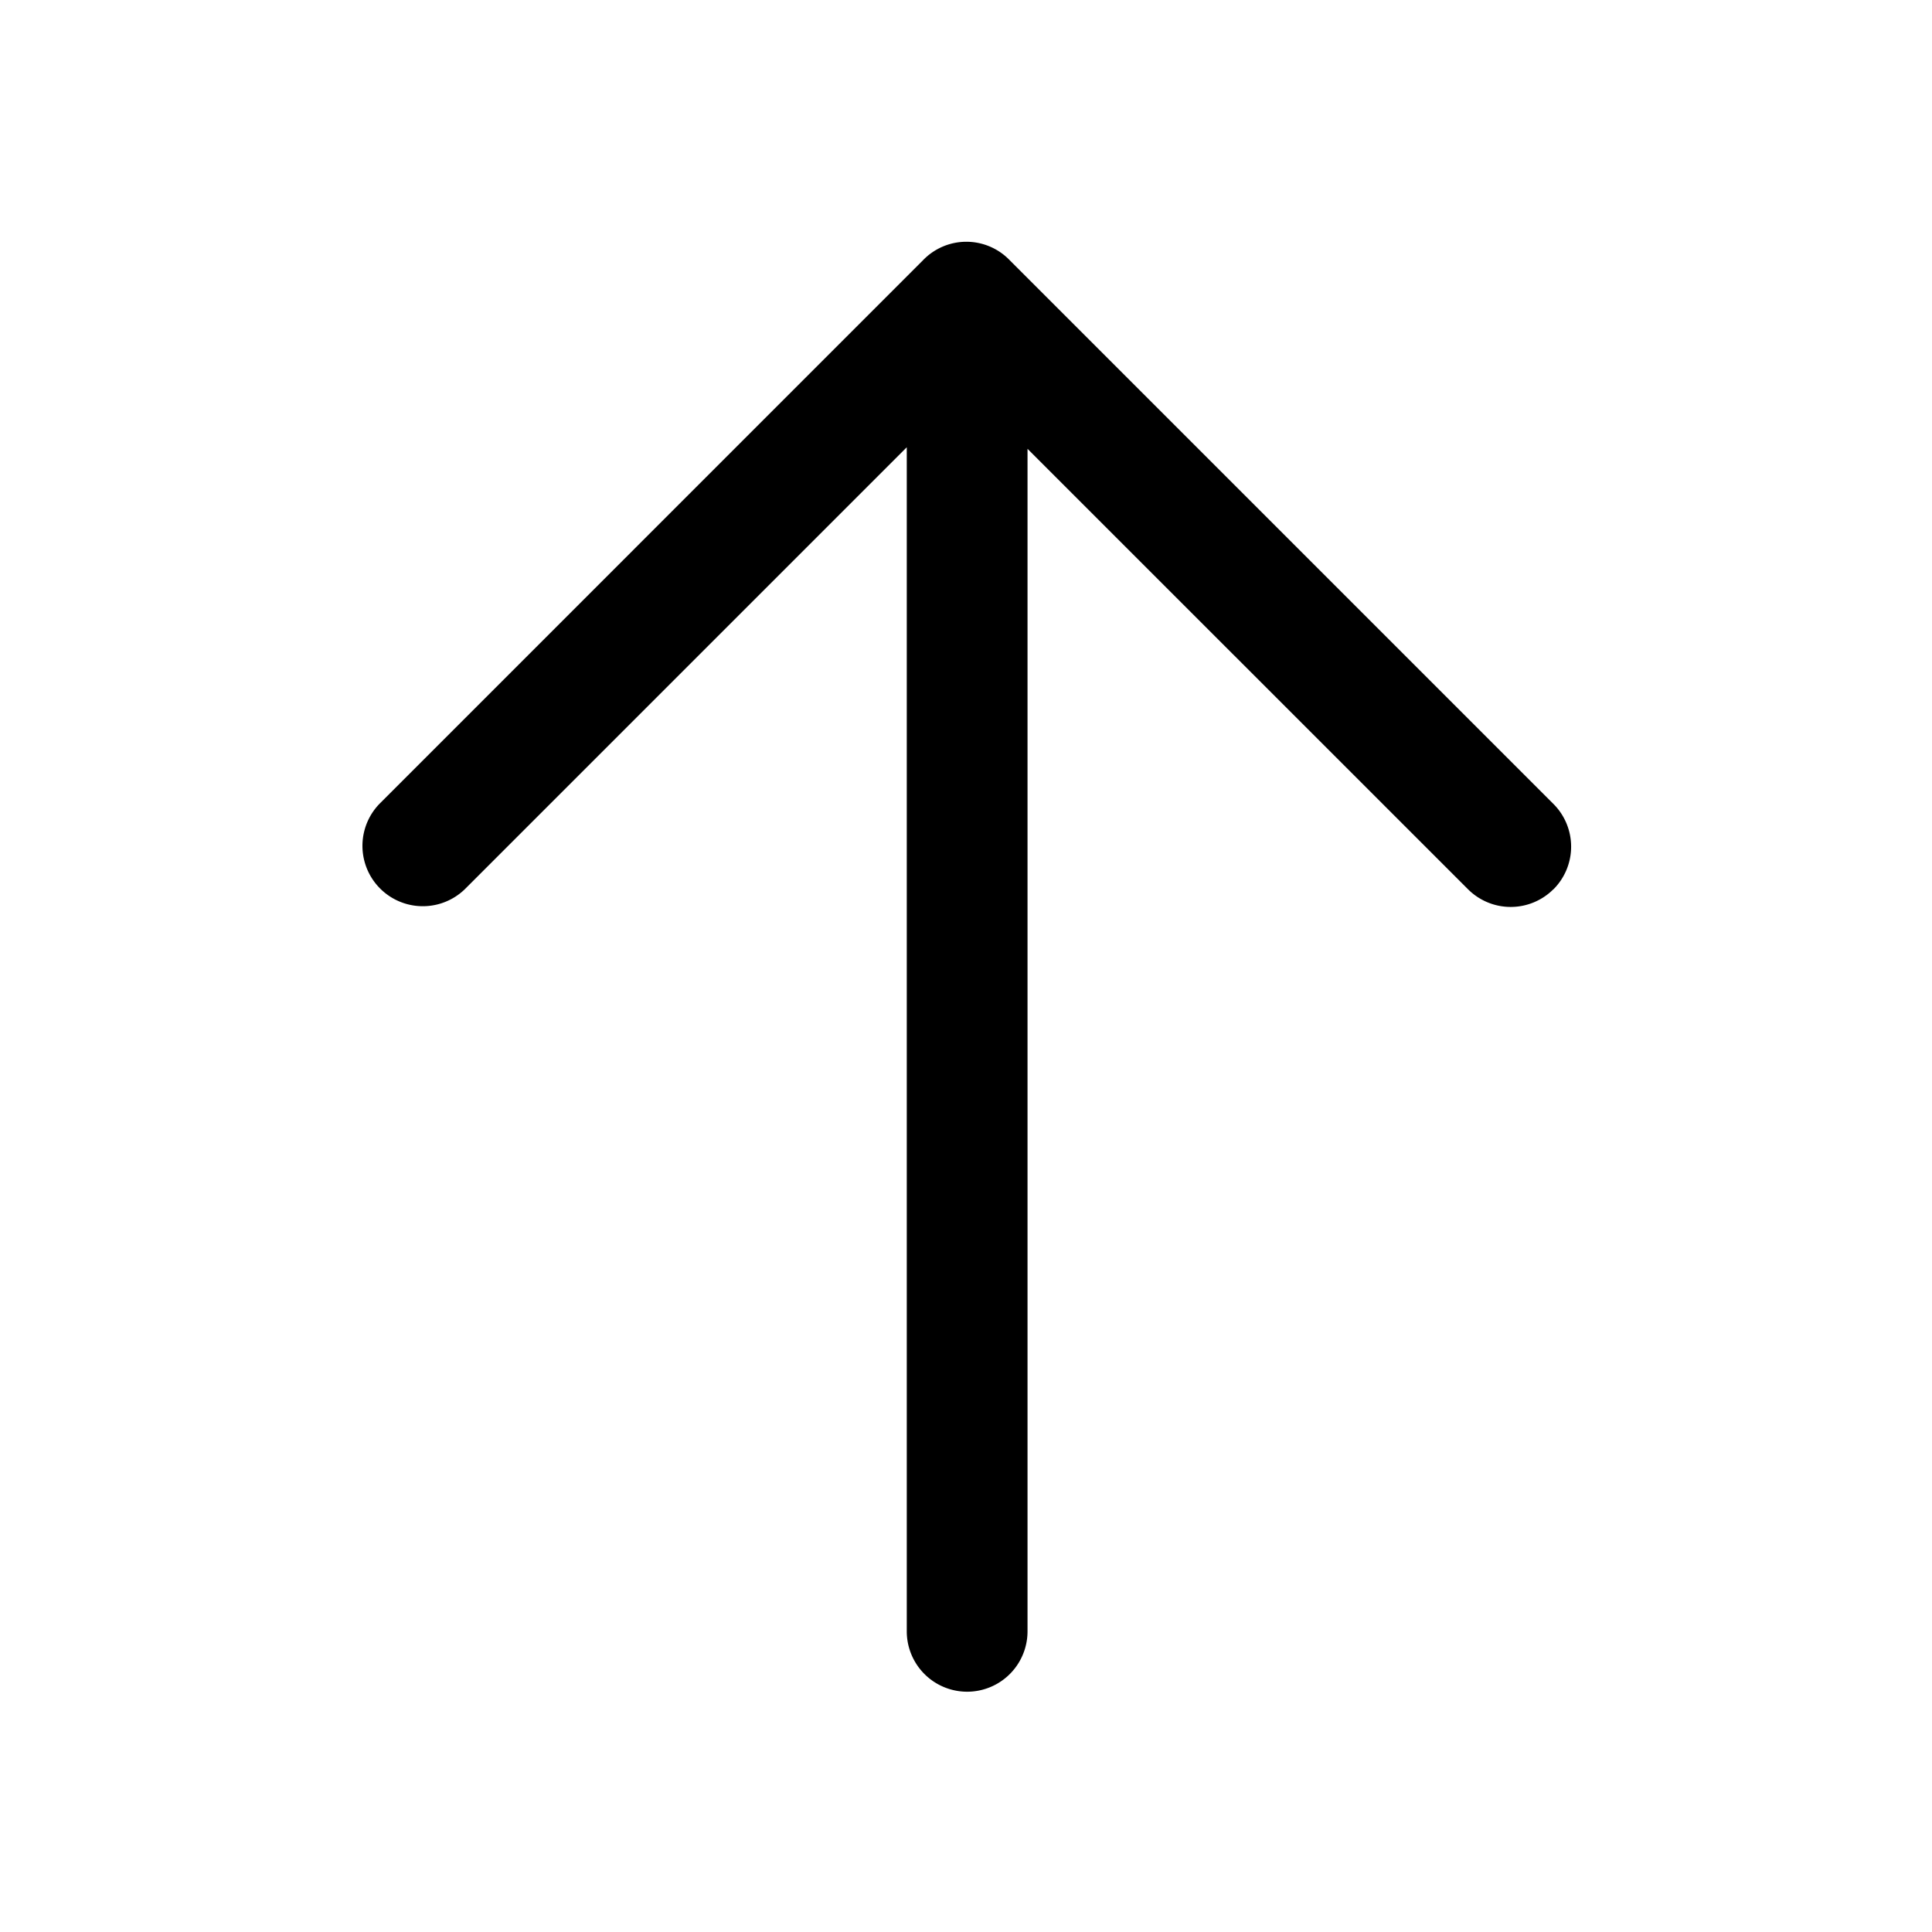 <svg xmlns="http://www.w3.org/2000/svg" width="32" height="32" fill="none" viewBox="0 0 32 32"><path fill="currentColor" fill-rule="evenodd" d="M25.73 14.73a1 1 0 0 0-.001-1.415l-9.008-9.008a.996.996 0 0 0-1.434.004l-9.003 9.004a1 1 0 0 0 1.414 1.414l7.321-7.321V27.02a1 1 0 1 0 2 0V7.434l7.296 7.295a1 1 0 0 0 1.414 0"/></svg>